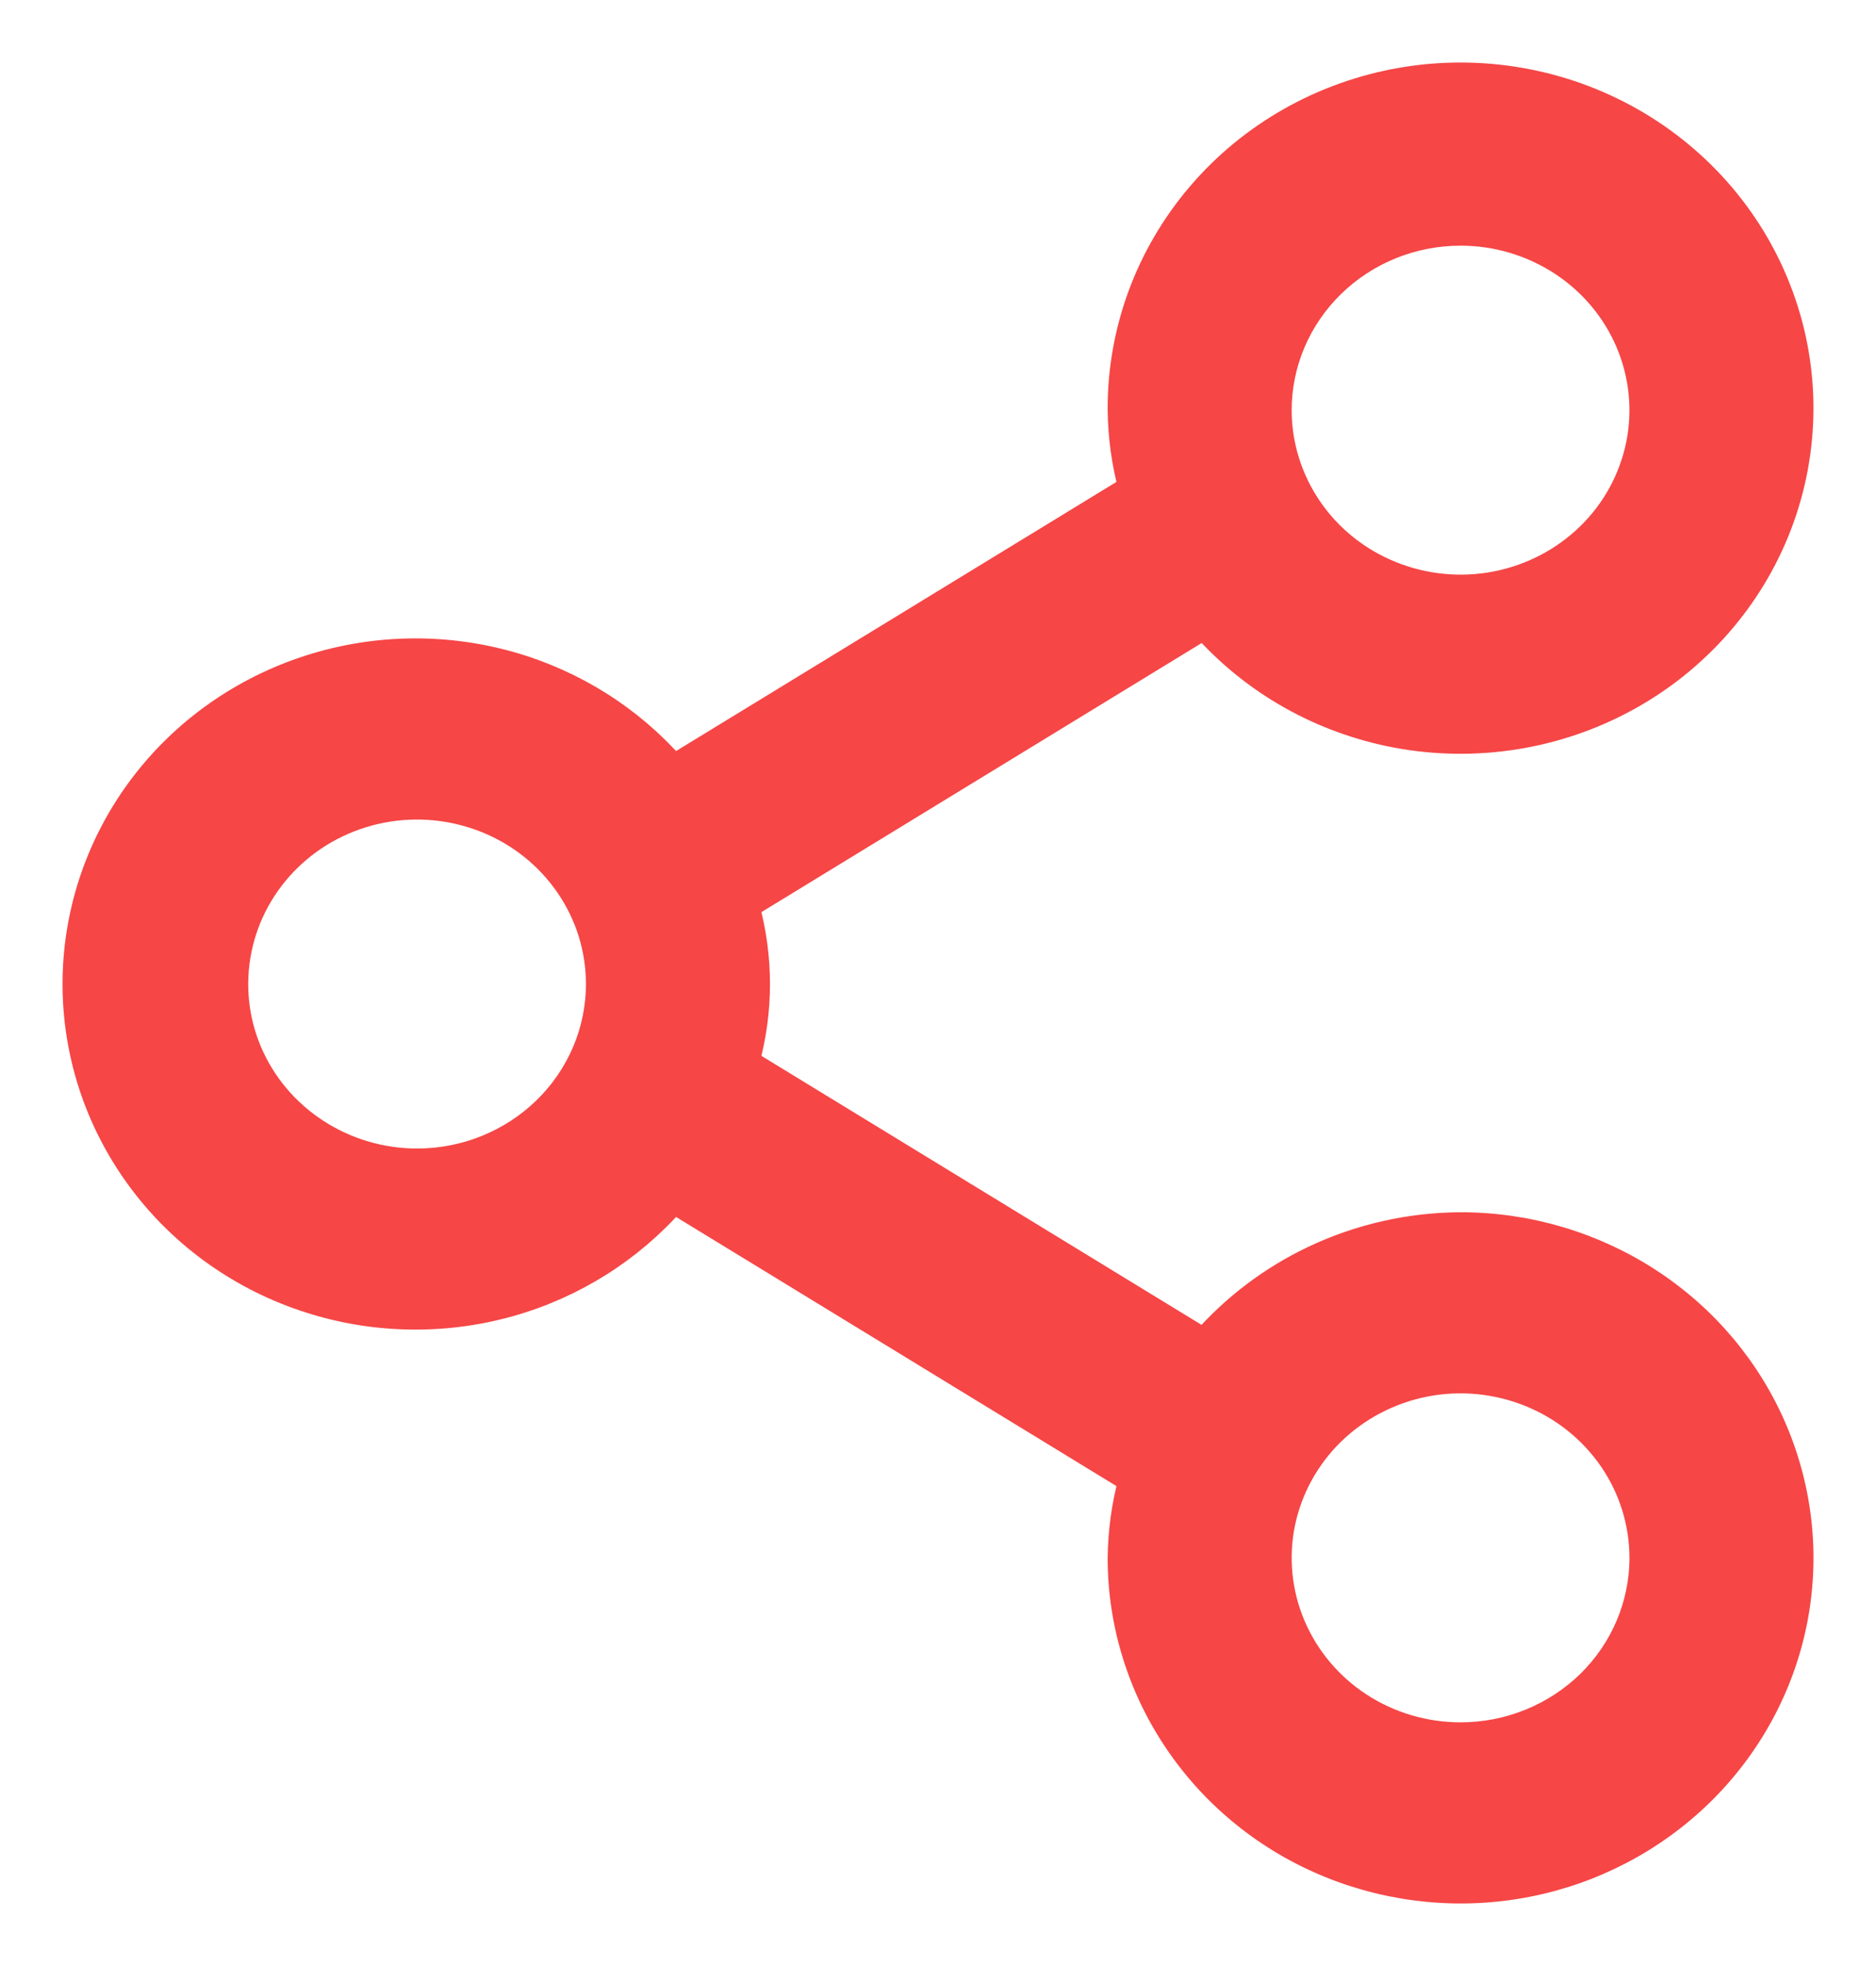 <svg width="21" height="22" viewBox="0 0 21 22" fill="none" xmlns="http://www.w3.org/2000/svg">
<path d="M16.35 13.715L16.349 13.715C15.781 13.718 15.22 13.845 14.709 14.088C14.237 14.312 13.818 14.629 13.478 15.018L8.35 11.885C8.509 11.313 8.509 10.71 8.35 10.137L13.479 7.003C14.037 7.632 14.794 8.06 15.632 8.218C16.512 8.384 17.425 8.239 18.207 7.811C18.99 7.382 19.593 6.695 19.908 5.873C20.223 5.05 20.231 4.144 19.928 3.317C19.626 2.489 19.034 1.794 18.259 1.353C17.483 0.912 16.573 0.754 15.69 0.906C14.807 1.059 14.007 1.511 13.432 2.186C12.857 2.86 12.544 3.712 12.549 4.591L12.549 4.591C12.553 4.886 12.593 5.179 12.67 5.463L7.54 8.597C7.058 8.045 6.421 7.642 5.707 7.44C4.95 7.226 4.144 7.247 3.4 7.501C2.655 7.755 2.01 8.228 1.553 8.857C1.096 9.486 0.85 10.239 0.85 11.011C0.85 11.783 1.096 12.536 1.553 13.165C2.01 13.794 2.655 14.268 3.4 14.521C4.144 14.775 4.95 14.796 5.707 14.582C6.421 14.38 7.058 13.977 7.54 13.425L12.67 16.559C12.593 16.844 12.553 17.137 12.549 17.431V17.433C12.549 18.169 12.773 18.888 13.191 19.499C13.609 20.111 14.203 20.587 14.896 20.867C15.591 21.148 16.354 21.222 17.09 21.079C17.827 20.936 18.504 20.582 19.036 20.062C19.567 19.543 19.93 18.88 20.077 18.159C20.224 17.437 20.148 16.689 19.86 16.009C19.572 15.329 19.085 14.749 18.46 14.341C17.835 13.933 17.101 13.715 16.35 13.715ZM16.35 2.599C16.754 2.599 17.149 2.717 17.485 2.936C17.82 3.155 18.081 3.466 18.235 3.829C18.389 4.193 18.429 4.592 18.351 4.978C18.272 5.363 18.079 5.718 17.794 5.996C17.508 6.275 17.145 6.465 16.748 6.542C16.352 6.619 15.941 6.579 15.568 6.428C15.195 6.277 14.876 6.022 14.652 5.694C14.429 5.367 14.309 4.983 14.309 4.59C14.309 4.063 14.524 3.557 14.906 3.184C15.288 2.81 15.807 2.599 16.35 2.599ZM4.669 13.002C4.264 13.002 3.869 12.884 3.534 12.665C3.198 12.446 2.937 12.135 2.783 11.772C2.629 11.409 2.589 11.009 2.668 10.624C2.746 10.238 2.94 9.884 3.225 9.605C3.51 9.326 3.874 9.136 4.27 9.059C4.666 8.982 5.077 9.022 5.451 9.173C5.824 9.324 6.142 9.579 6.366 9.907C6.59 10.234 6.709 10.618 6.709 11.011C6.709 11.538 6.495 12.044 6.112 12.418C5.73 12.791 5.211 13.002 4.669 13.002ZM16.35 19.423C15.945 19.423 15.55 19.306 15.215 19.087C14.879 18.868 14.618 18.556 14.464 18.193C14.31 17.83 14.27 17.43 14.348 17.045C14.427 16.66 14.621 16.305 14.906 16.026C15.191 15.748 15.555 15.558 15.951 15.48C16.347 15.403 16.758 15.443 17.131 15.594C17.505 15.745 17.823 16.001 18.047 16.328C18.271 16.655 18.39 17.04 18.39 17.433C18.39 17.959 18.176 18.465 17.794 18.839C17.411 19.212 16.892 19.423 16.35 19.423Z" fill="#F64646" stroke="#F64646" stroke-width="0.3"/>
</svg>
